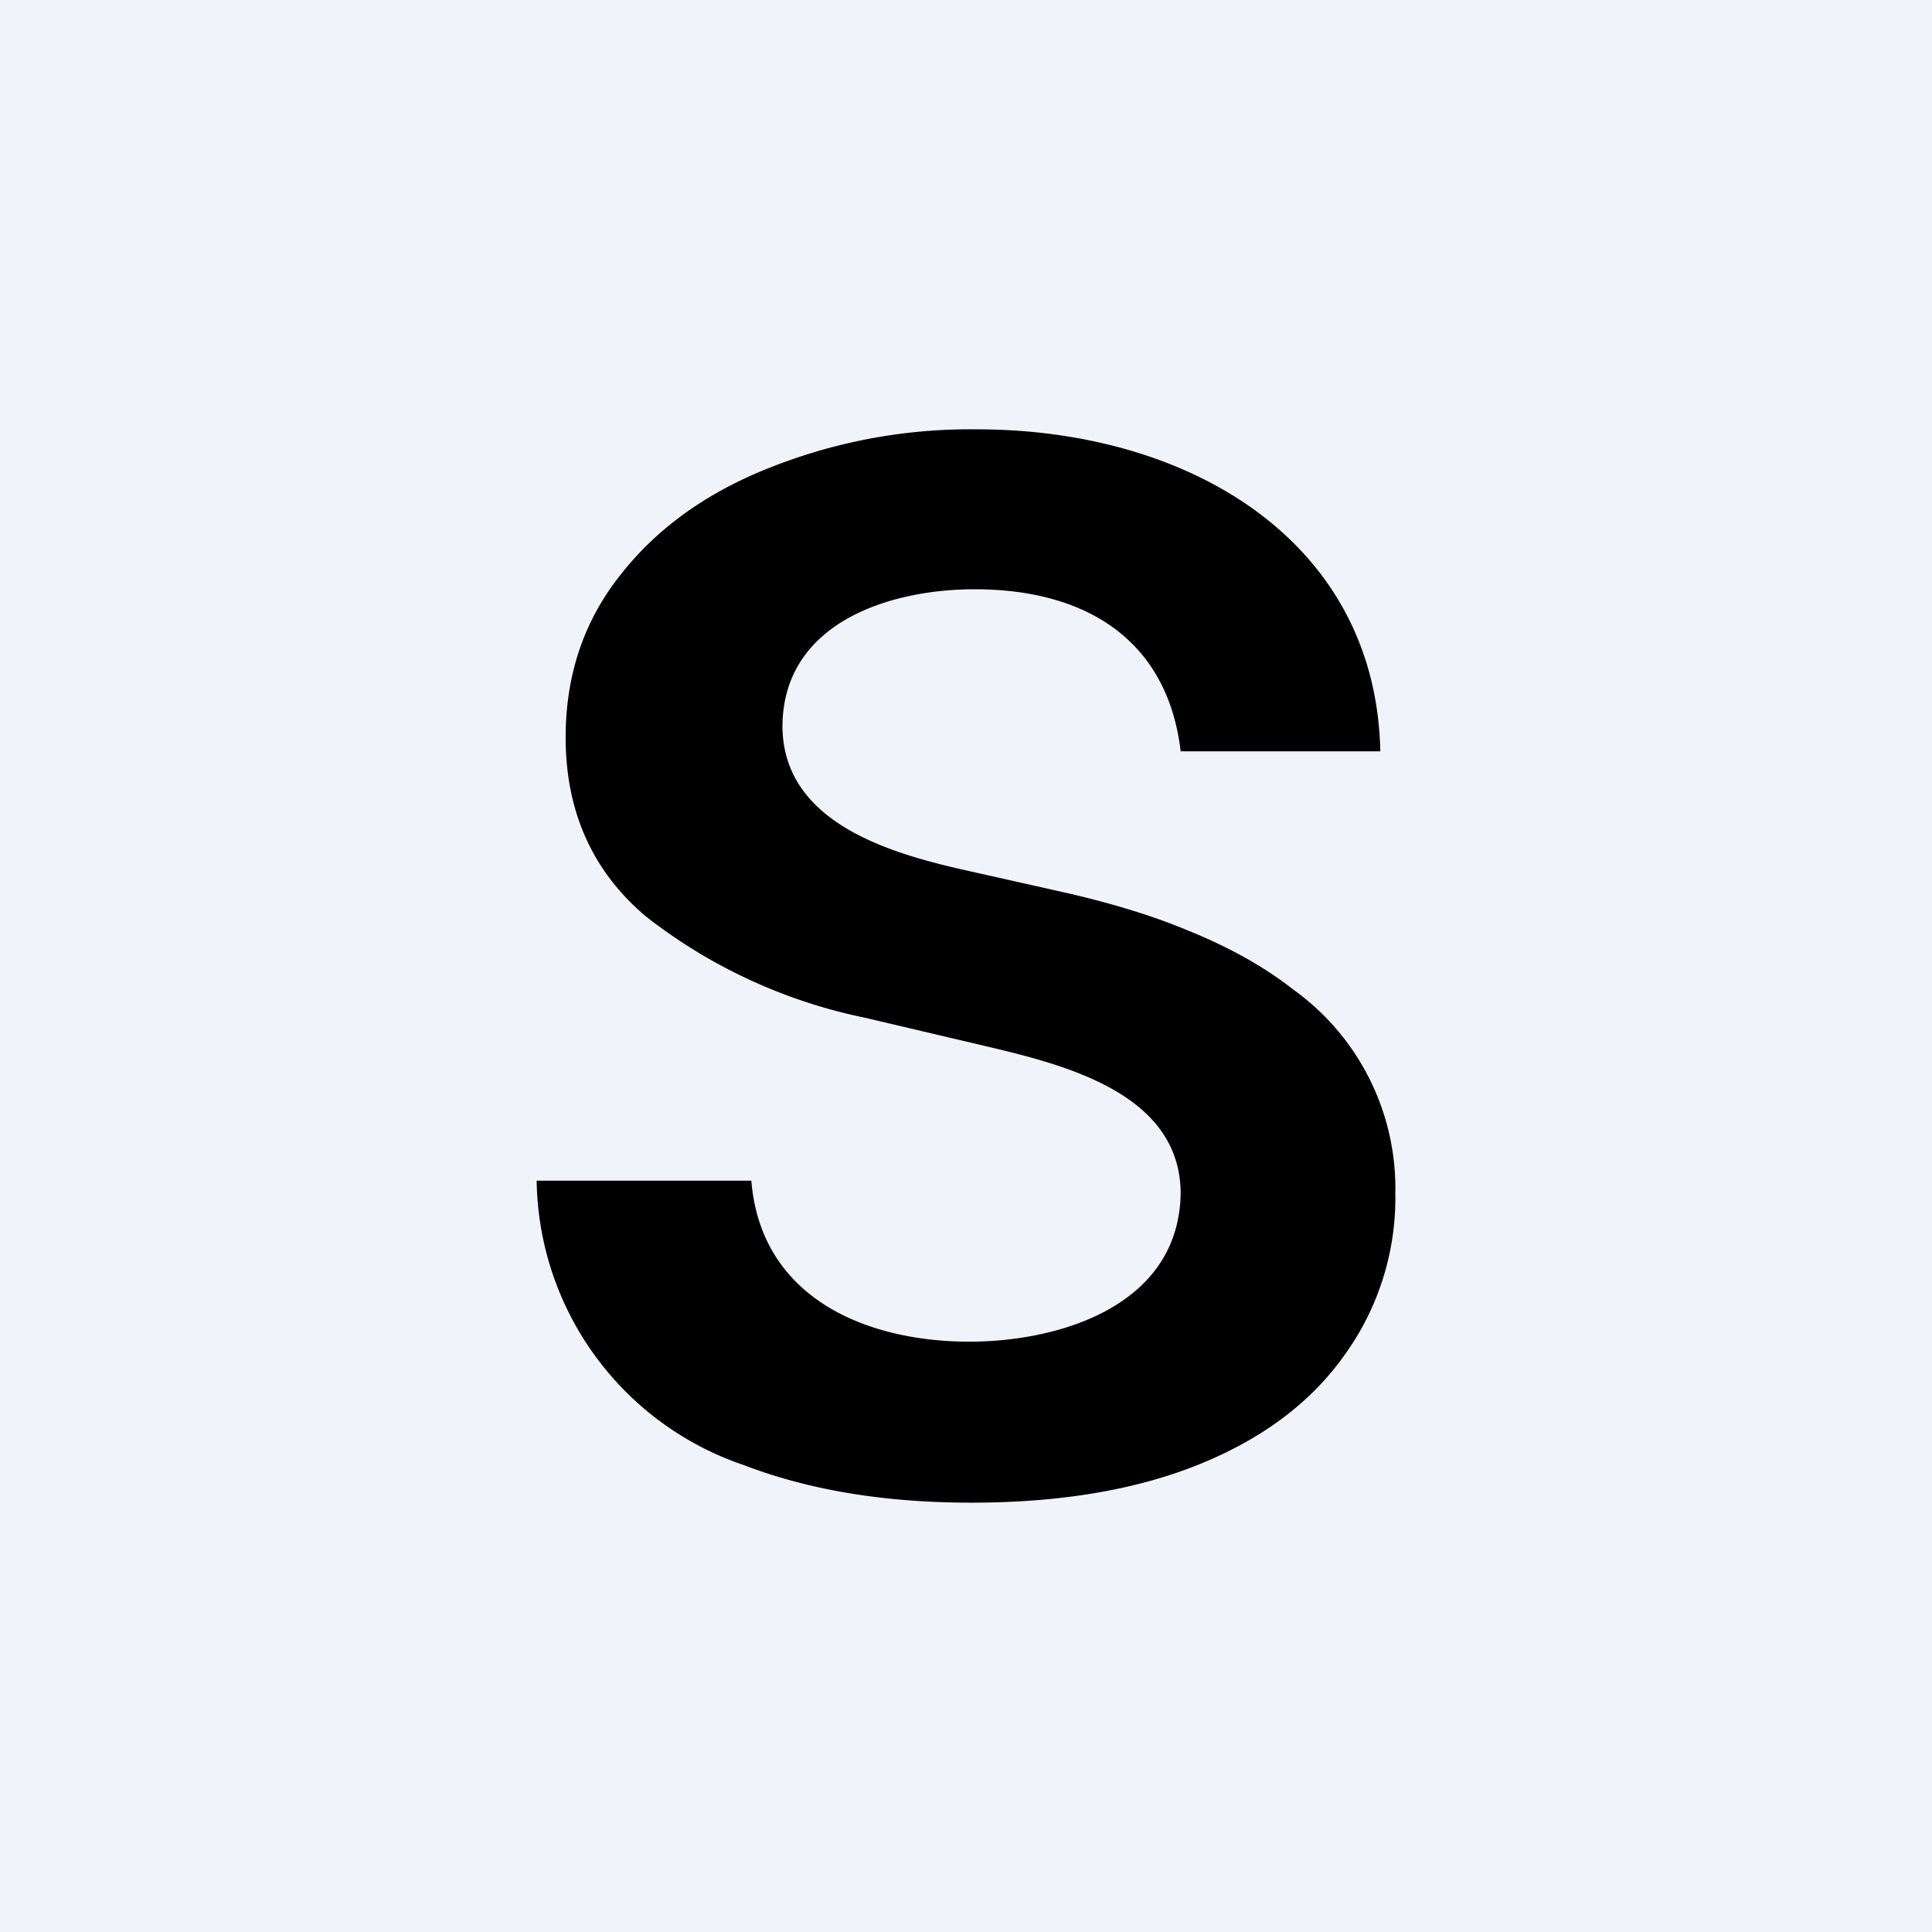 <!-- by TradingView --><svg width="18" height="18" viewBox="0 0 18 18" xmlns="http://www.w3.org/2000/svg"><path fill="#F0F3FA" d="M0 0h18v18H0z"/><path d="M11 7c-.12-1.02-.86-1.51-1.92-1.51-.79 0-1.78.31-1.79 1.27 0 .89.97 1.18 1.67 1.34l.98.22c.39.09.77.2 1.13.35.37.15.7.33.98.55a2.28 2.28 0 0 1 .95 1.9 2.5 2.5 0 0 1-.47 1.5c-.31.44-.76.78-1.35 1.02-.59.24-1.3.36-2.13.36-.82 0-1.52-.12-2.12-.35A2.84 2.84 0 0 1 5 11h2c.09 1.1 1.08 1.5 2.03 1.5.85 0 1.96-.34 1.97-1.39-.01-.91-1.05-1.18-1.76-1.35l-1.19-.28a4.91 4.91 0 0 1-2.03-.94c-.5-.42-.75-.98-.75-1.67 0-.58.17-1.08.5-1.5.34-.44.8-.77 1.37-1A5.05 5.05 0 0 1 9.1 4c1.98 0 3.72 1.04 3.76 3H11Z"/></svg>